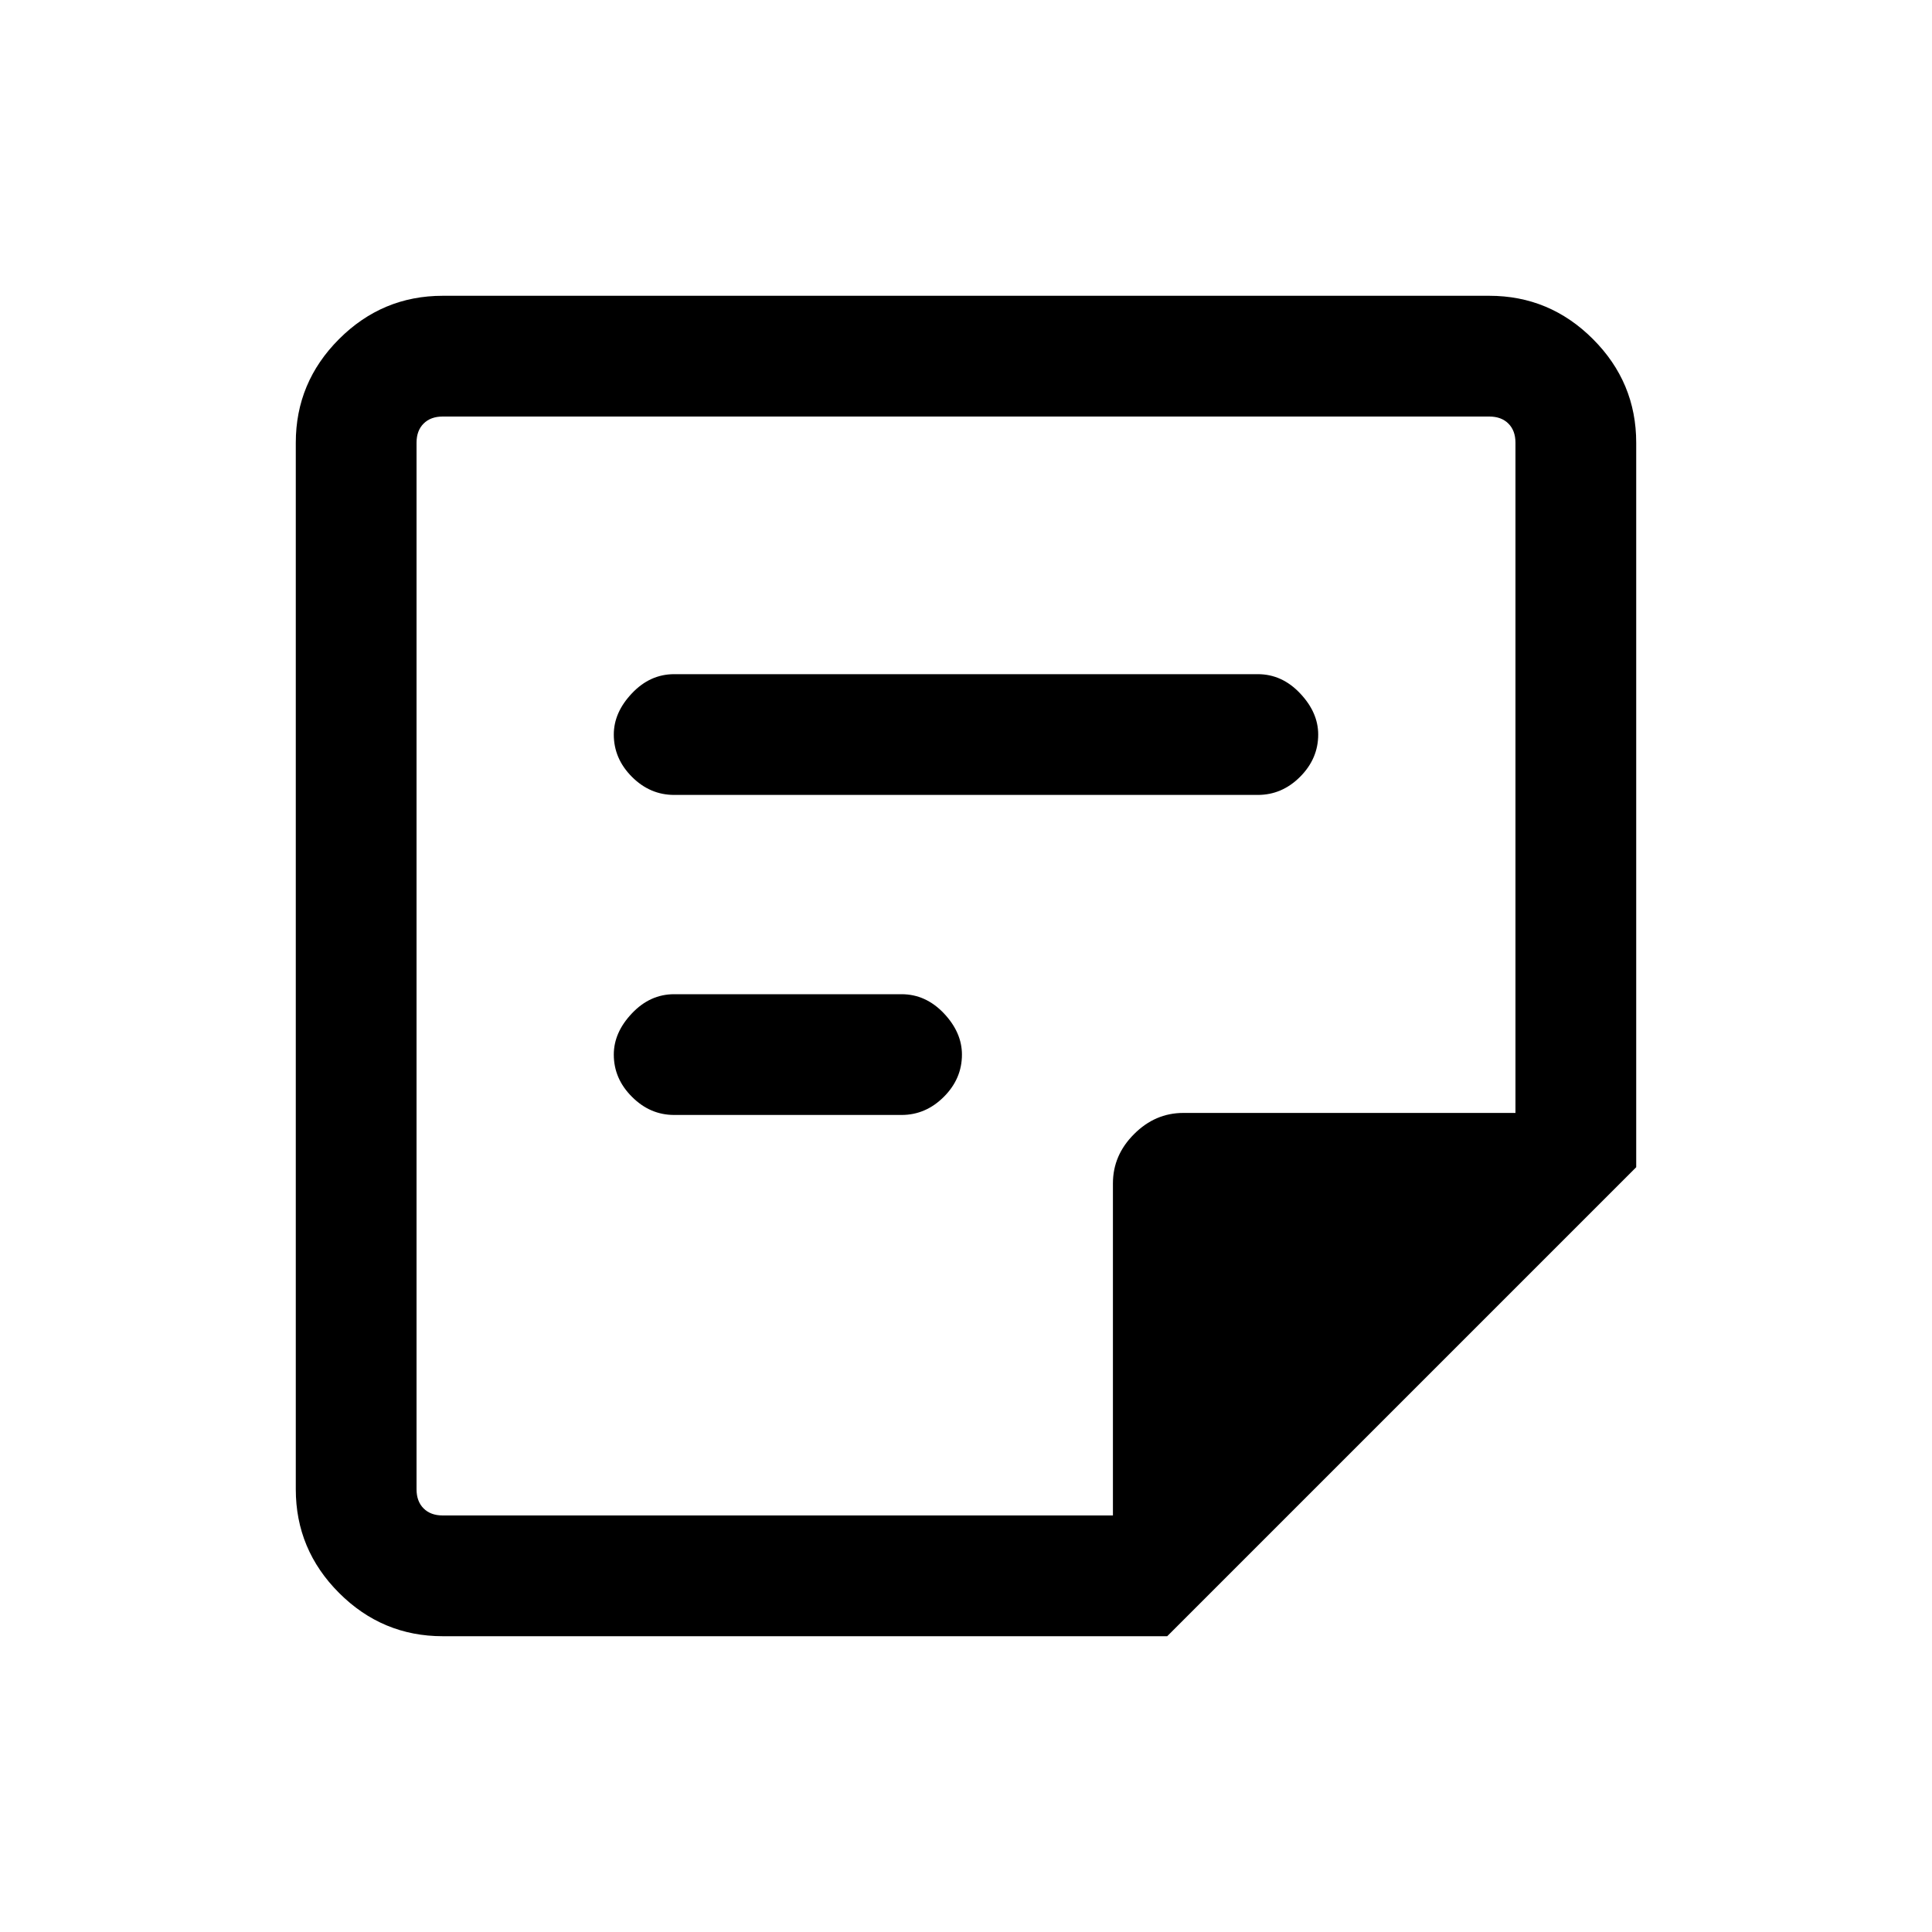 <svg xmlns="http://www.w3.org/2000/svg" height="20" width="20"><path d="M4.583 15.688h6.938V12.25q0-.292.219-.51.218-.219.51-.219h3.438V4.583q0-.125-.073-.198-.073-.073-.198-.073H4.583q-.125 0-.198.073-.073.073-.073.198v10.834q0 .125.073.198.073.073.198.073Zm0 1.25q-.625 0-1.073-.448-.448-.448-.448-1.073V4.583q0-.625.448-1.073.448-.448 1.073-.448h10.834q.625 0 1.073.448.448.448.448 1.073v7.5l-4.855 4.855Zm2.396-5.396q-.25 0-.437-.188-.188-.187-.188-.437 0-.229.188-.427.187-.198.437-.198h2.354q.25 0 .438.198.187.198.187.427 0 .25-.187.437-.188.188-.438.188Zm0-3.313q-.25 0-.437-.187-.188-.188-.188-.438 0-.229.188-.427.187-.198.437-.198h6.042q.25 0 .437.198.188.198.188.427 0 .25-.188.438-.187.187-.437.187Zm-2.667 7.459V4.312 15.688Z"/></svg>